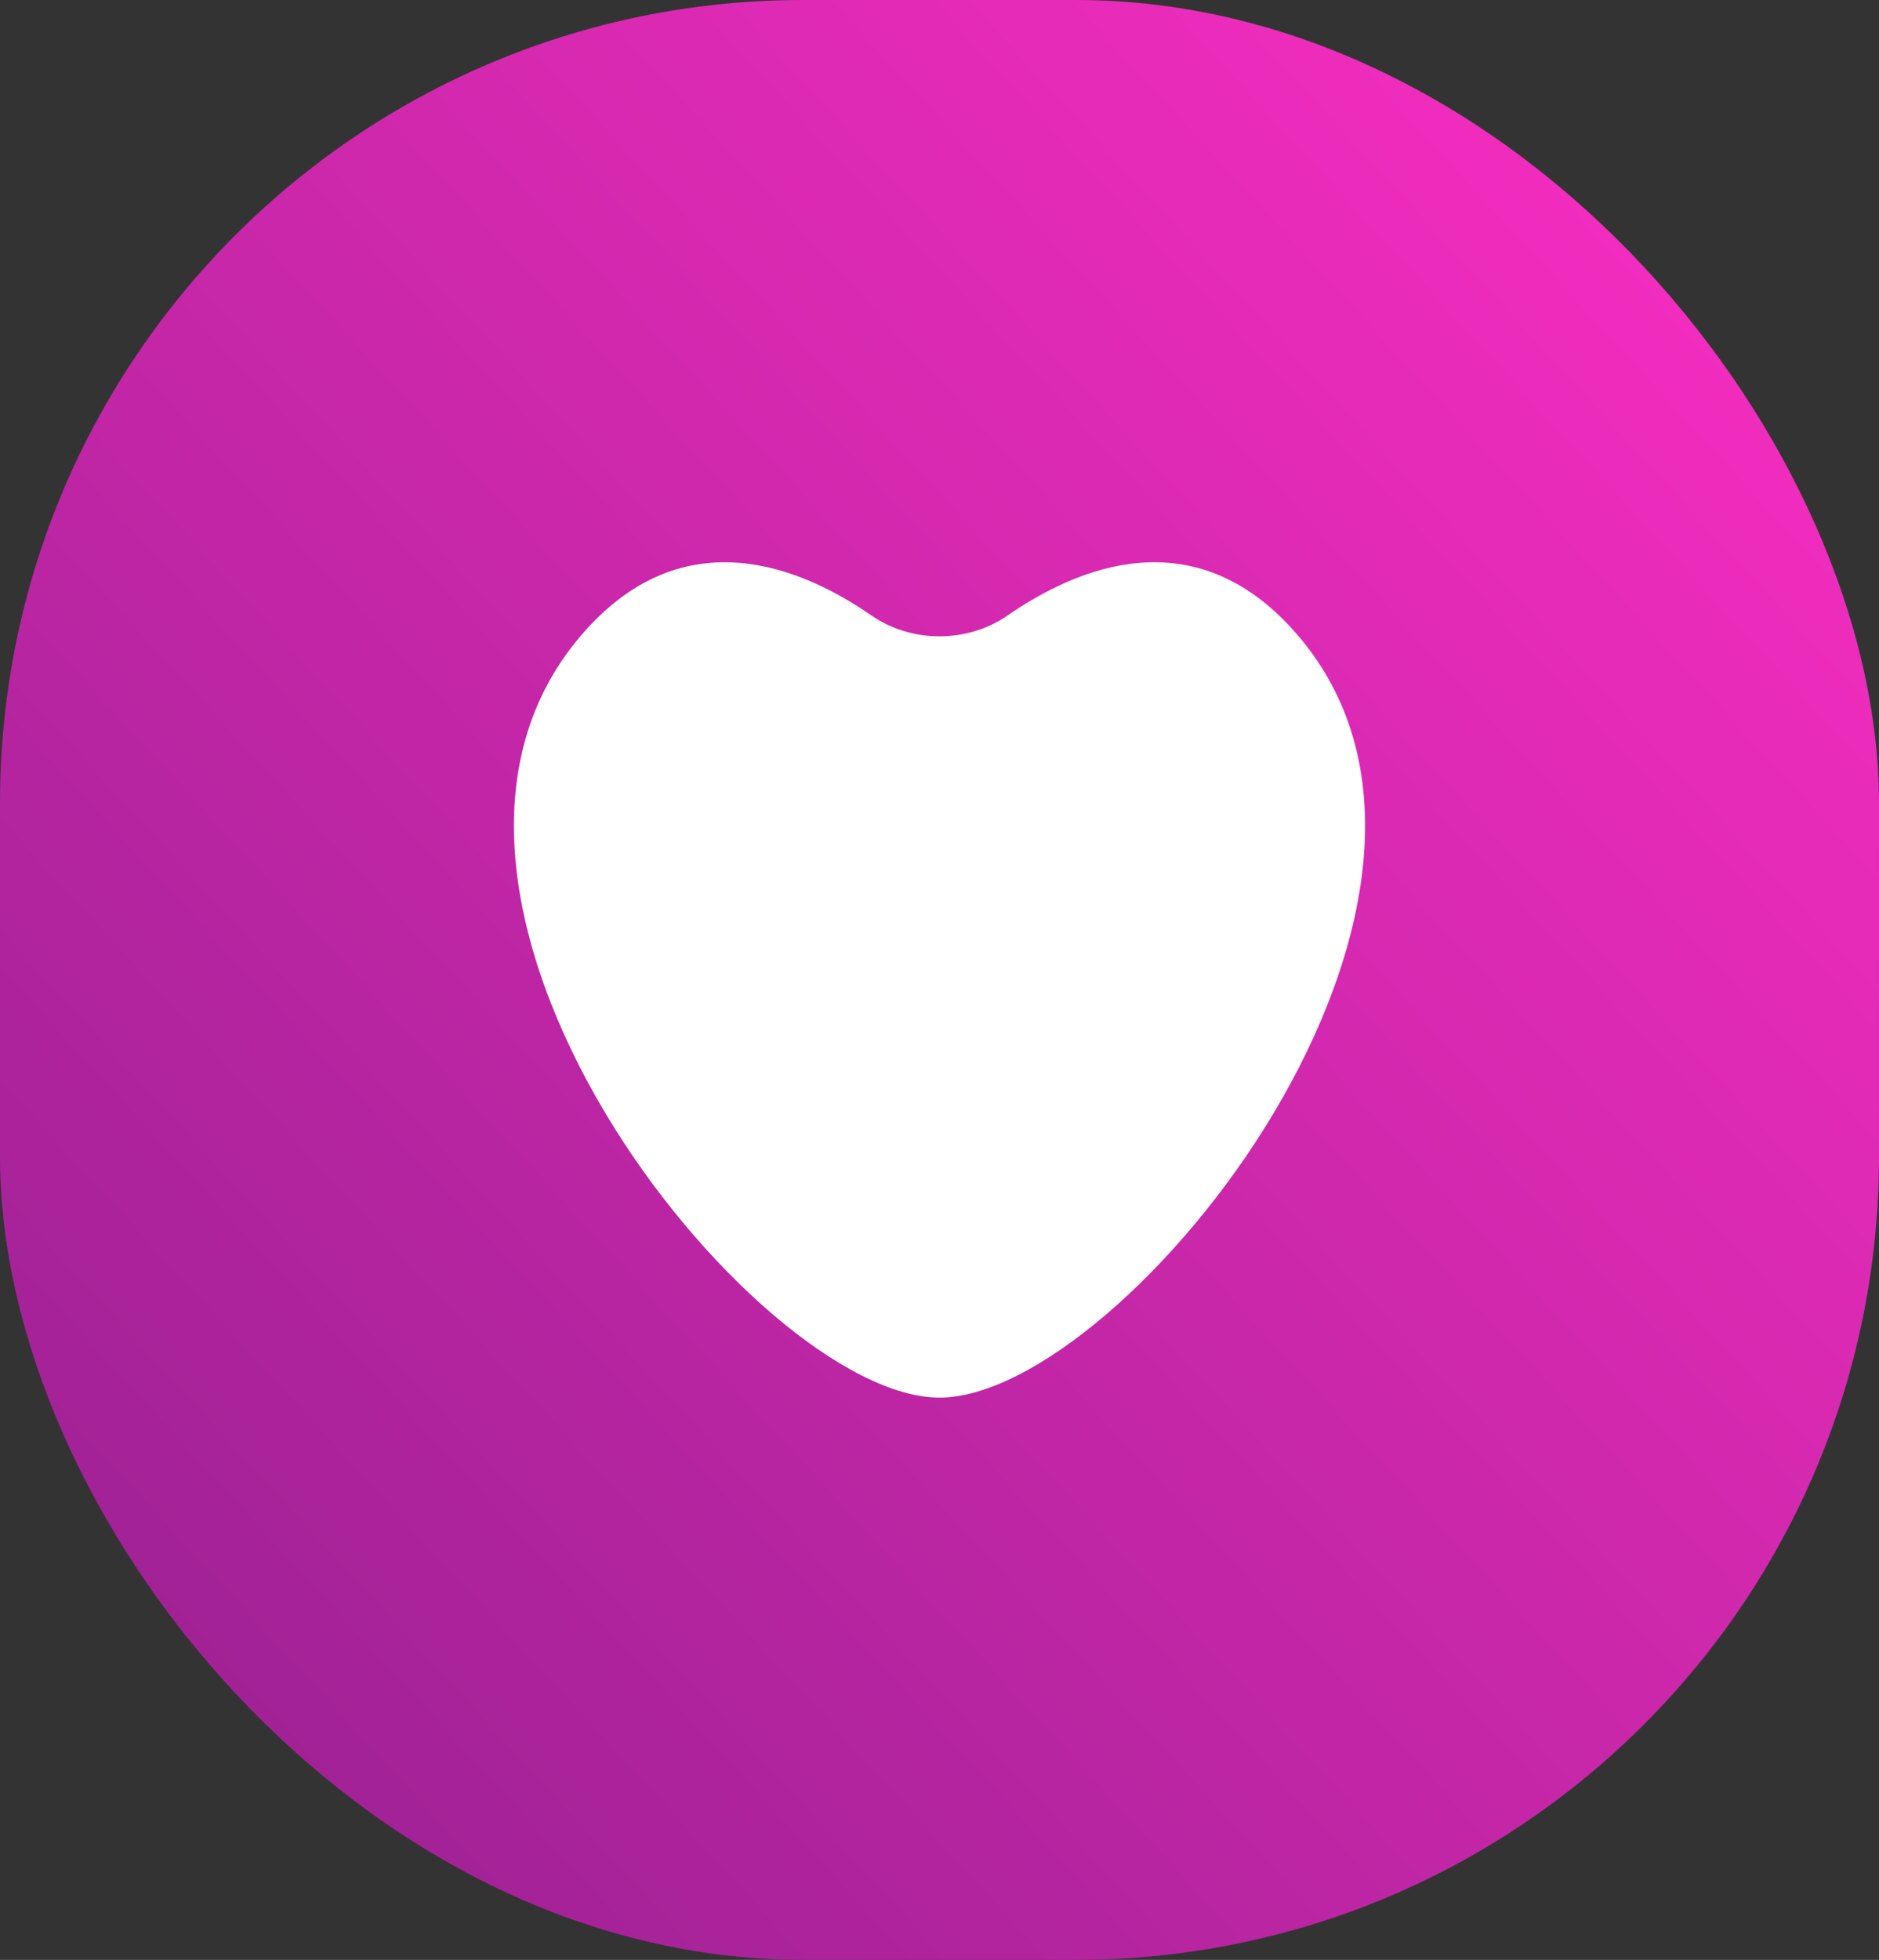 <svg width="117" height="122" viewBox="0 0 117 122" fill="none" xmlns="http://www.w3.org/2000/svg">
<rect x="0" y="0" width="117" height="122" fill="#333333" stroke="none"/>
<rect width="117" height="122" rx="50" fill="url(#paint0_linear_22_15)"/>
<path d="M80.525 39.22C74.34 32.343 67.177 35.243 62.742 38.31C60.236 40.044 56.764 40.044 54.258 38.31C49.823 35.243 42.66 32.343 36.475 39.22C21.791 55.544 46.972 87 58.5 87C70.028 87 95.209 55.544 80.525 39.22Z" fill="white"/>
<defs>
<linearGradient id="paint0_linear_22_15" x1="4.70163e-07" y1="122" x2="124.264" y2="7.912" gradientUnits="userSpaceOnUse">
<stop stop-color="#94208F"/>
<stop offset="1" stop-color="#FF2EC5"/>
</linearGradient>
</defs>
</svg>
